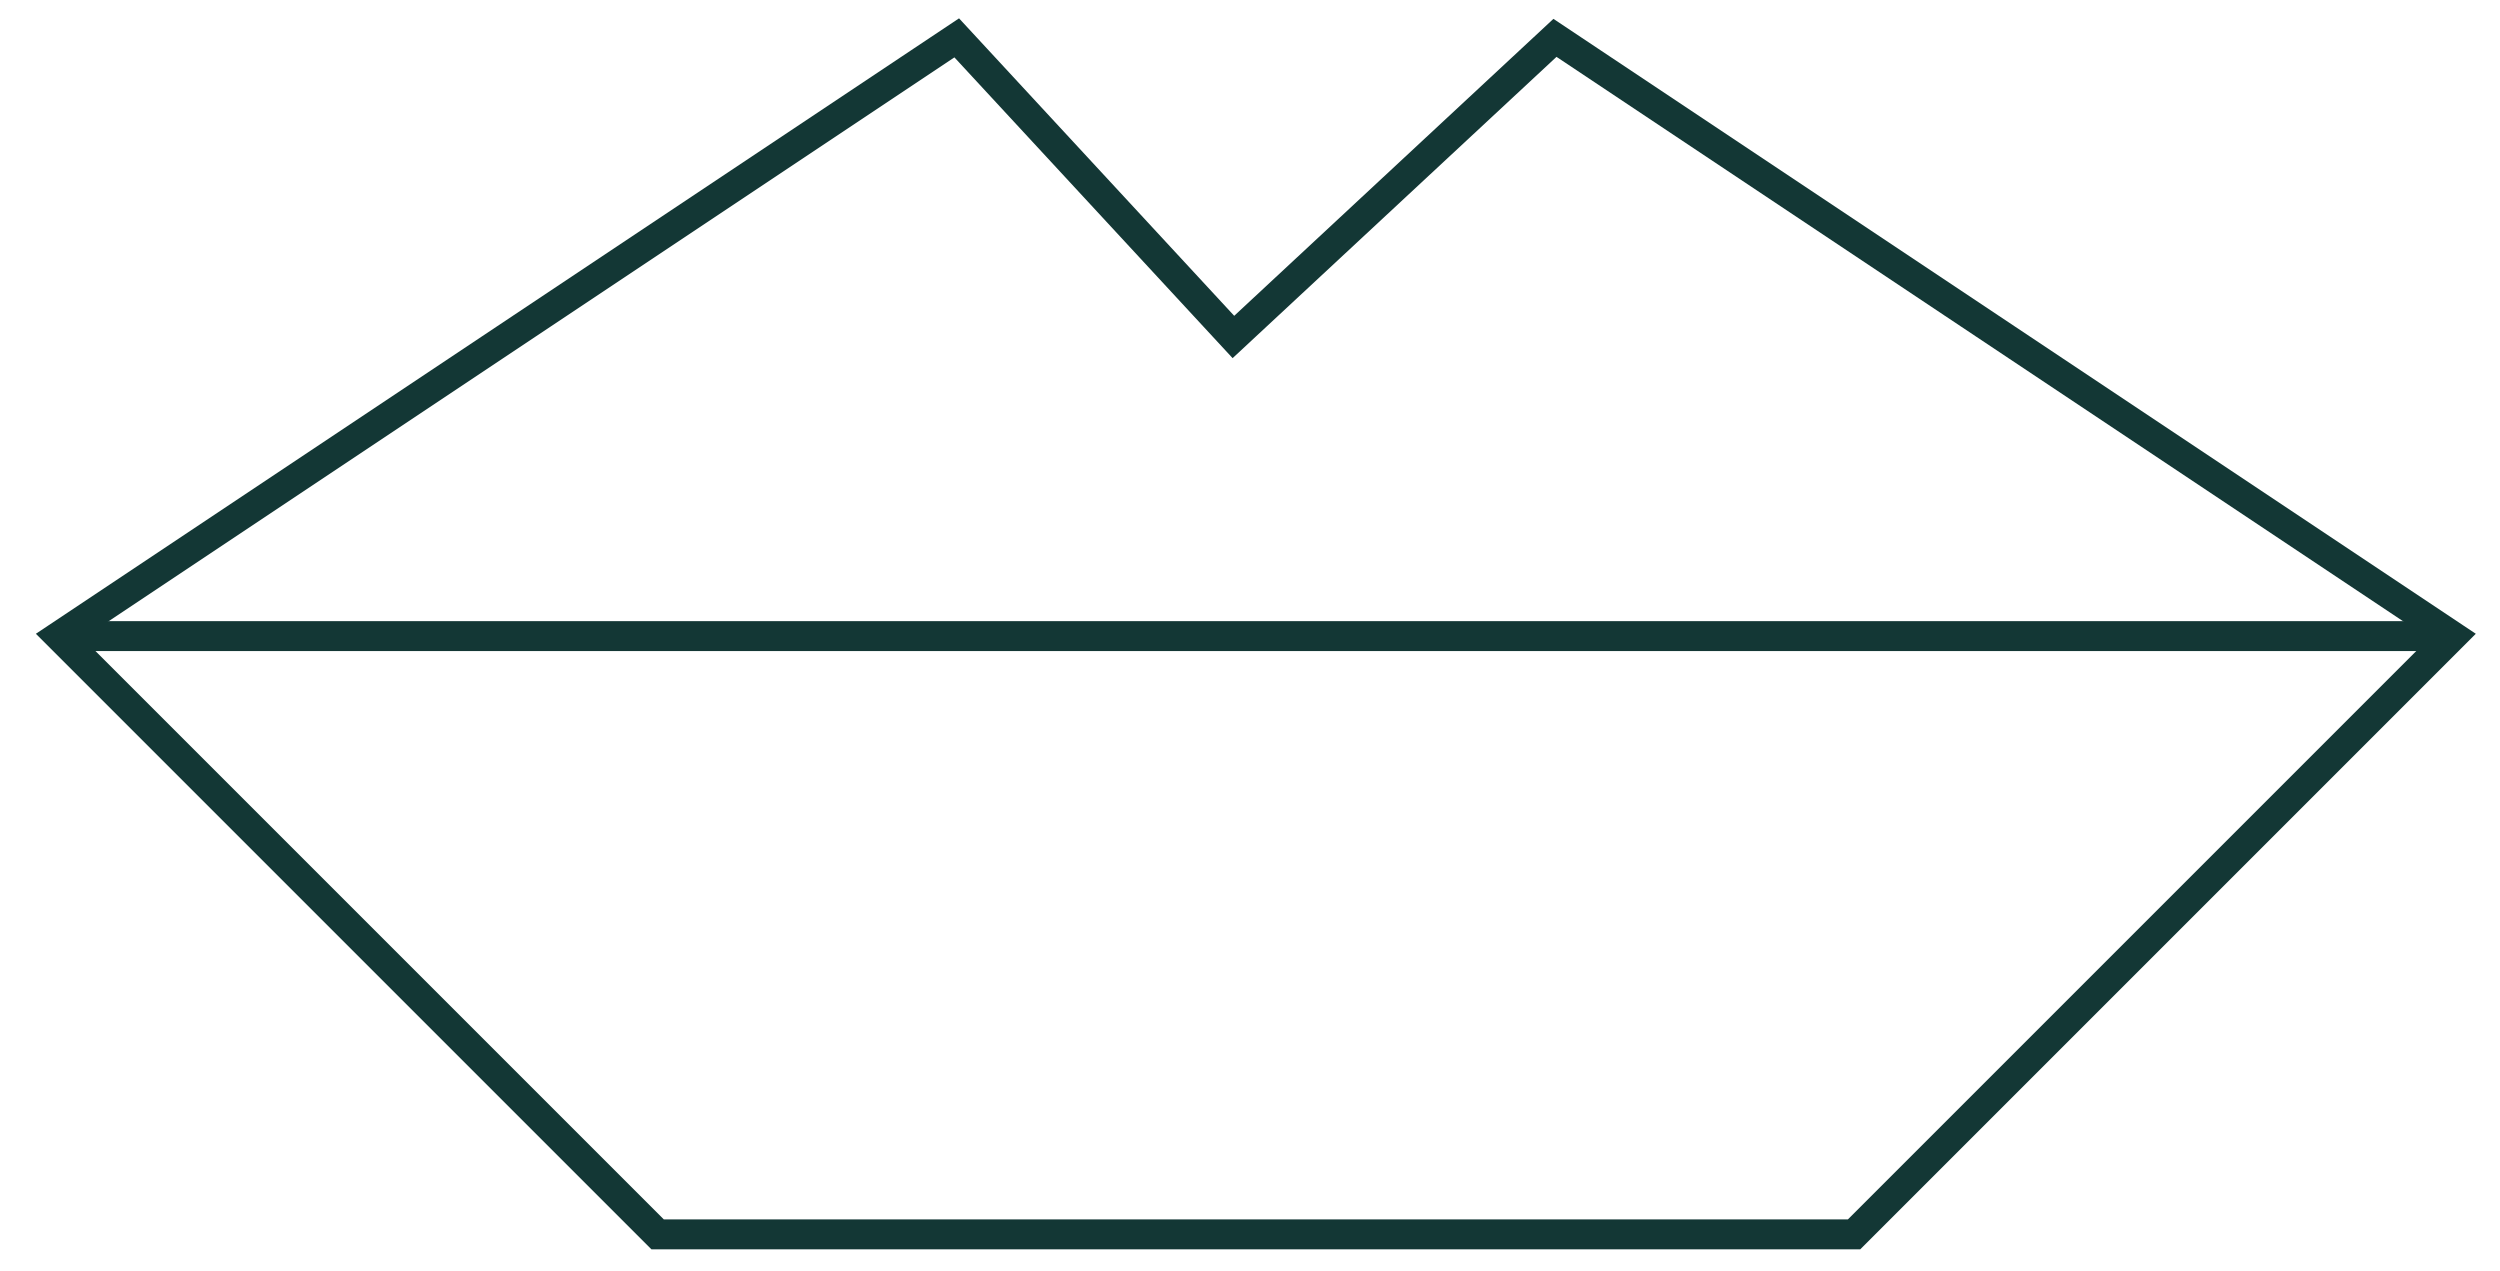 <svg id="Capa_1" data-name="Capa 1" xmlns="http://www.w3.org/2000/svg" viewBox="0 0 53.49 27.19"><defs><style>.cls-1{fill:none;stroke:#133735;stroke-miterlimit:10;stroke-width:0.64px;}</style></defs><title>iconos</title><polygon class="cls-1" points="52.47 13.61 33.27 0.81 26.39 7.21 20.47 0.81 1.27 13.61 14.07 26.41 39.67 26.41 52.47 13.61"/><line class="cls-1" x1="1.27" y1="13.61" x2="52.47" y2="13.61"/></svg>